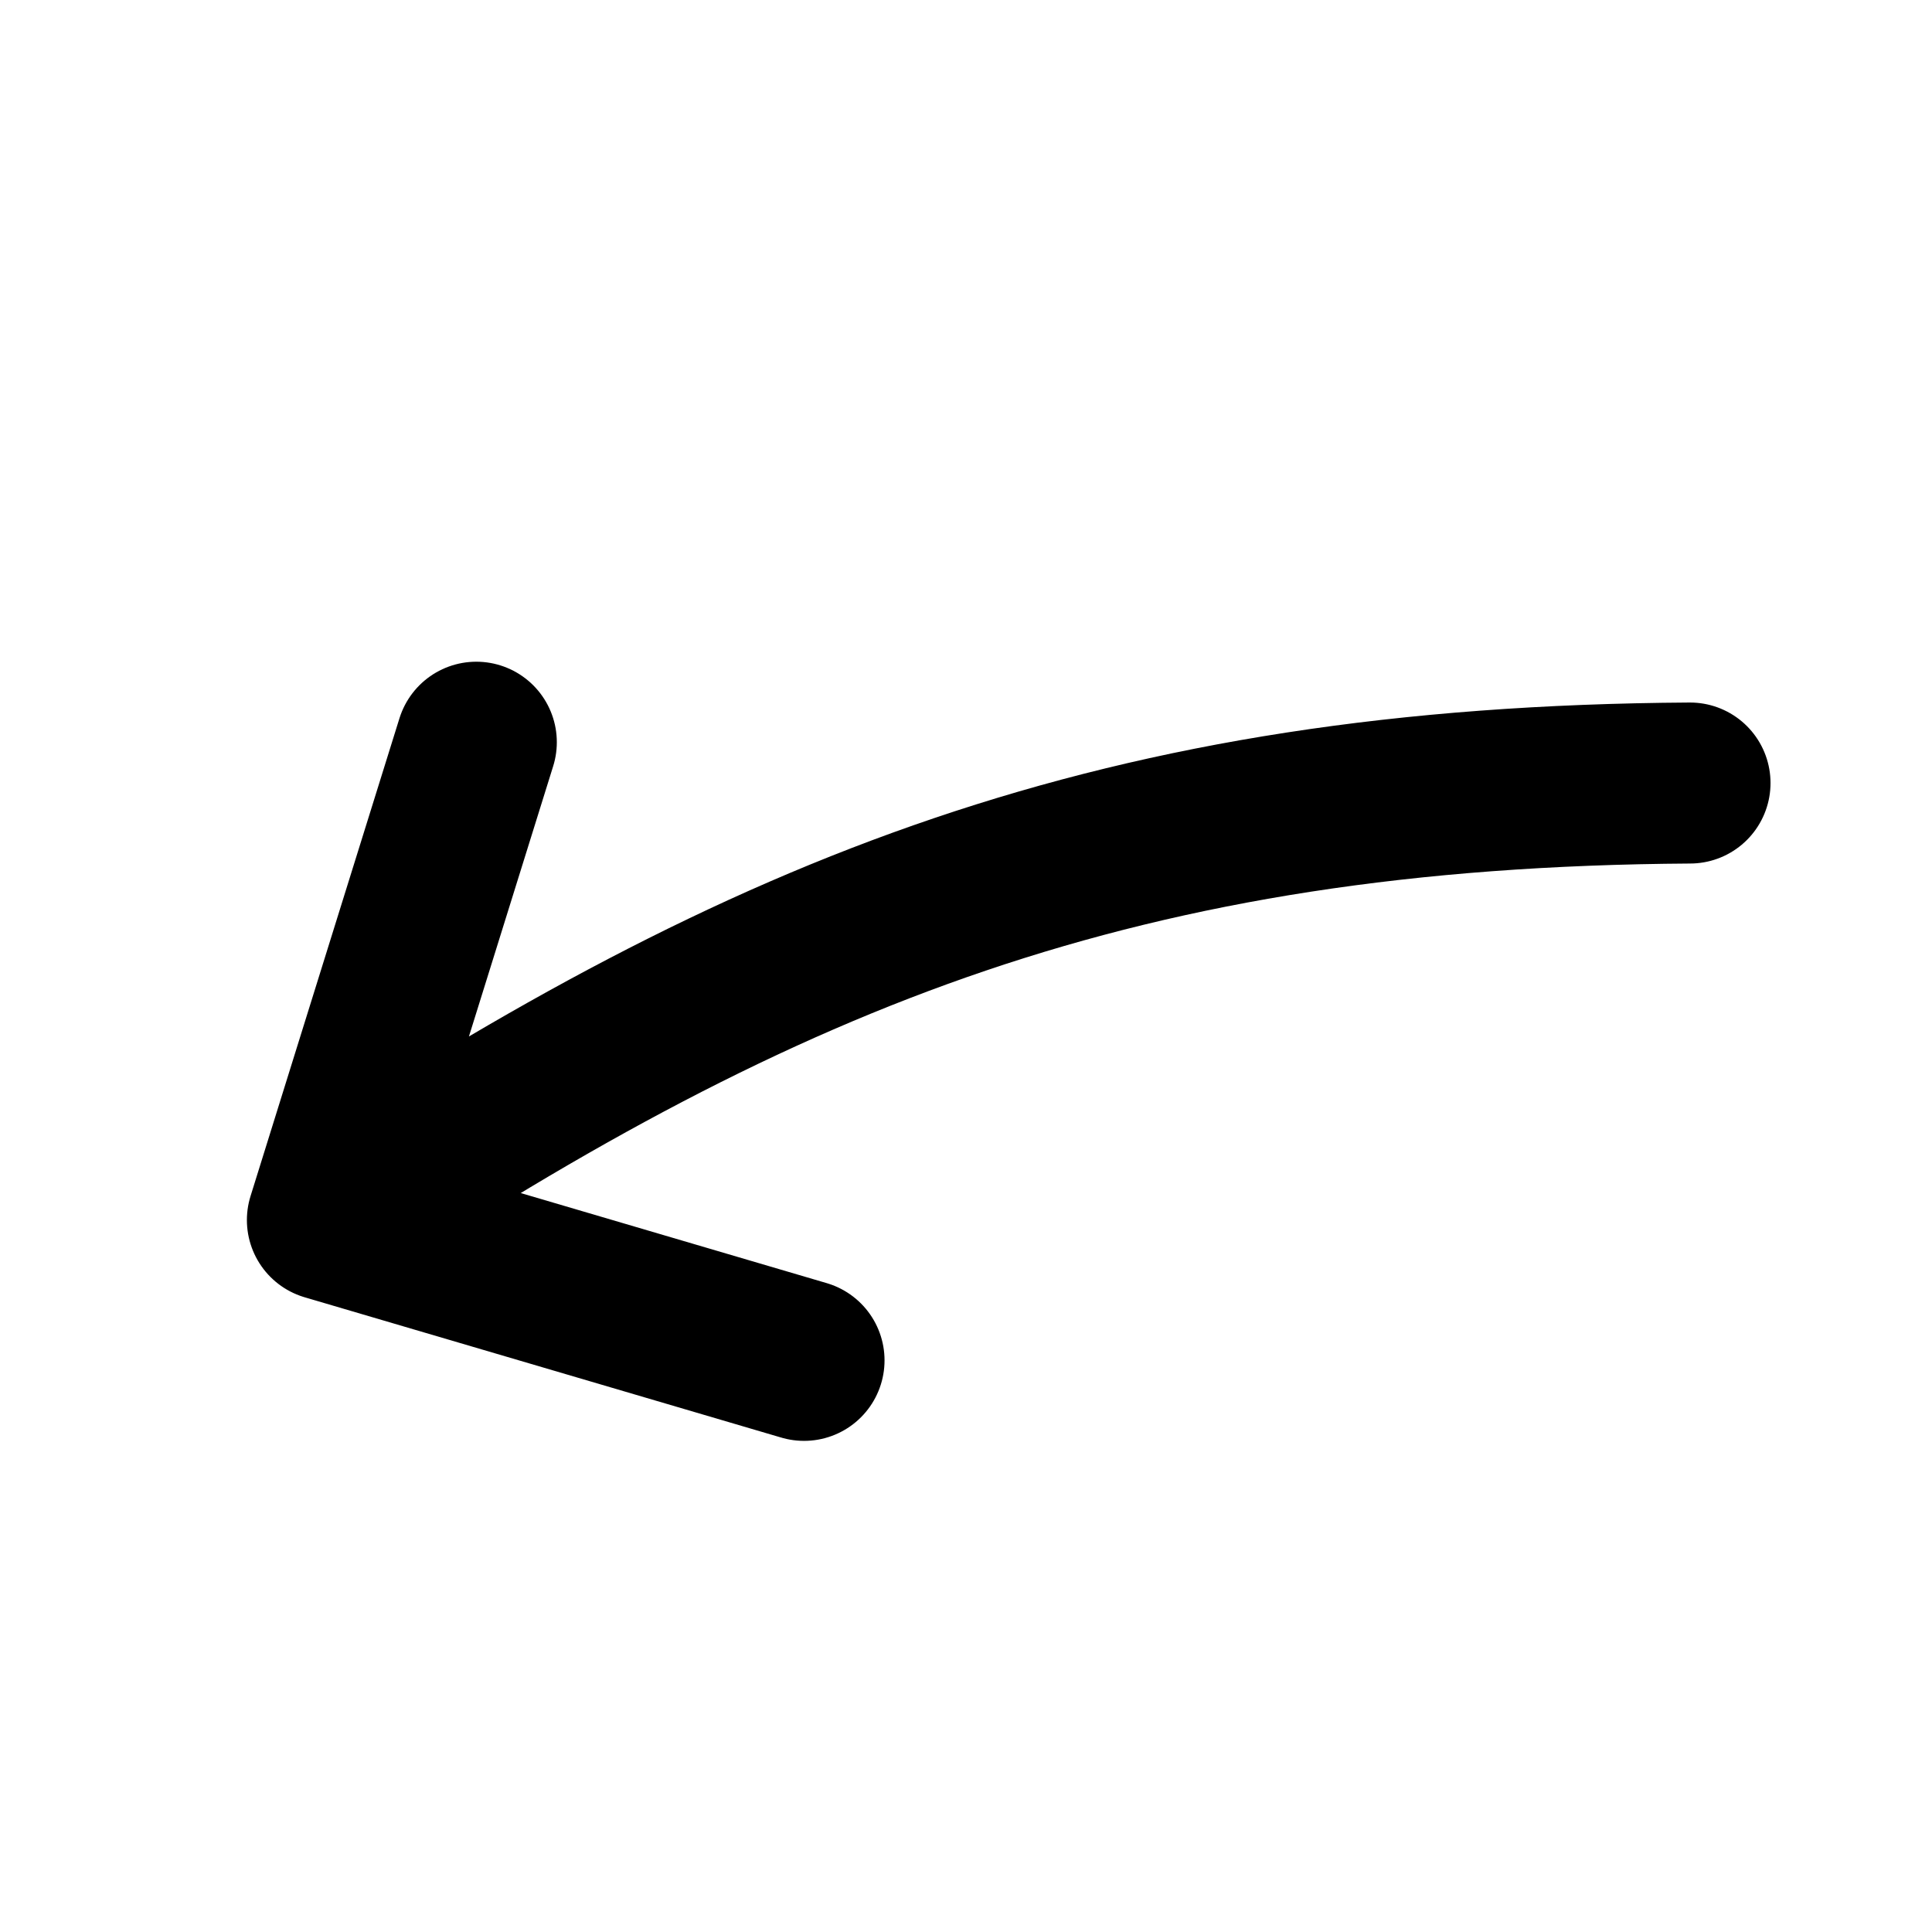 <svg width="24" height="24" viewBox="0 0 24 24" fill="none" xmlns="http://www.w3.org/2000/svg">
<path d="M20.994 9.727C13.923 9.771 9.524 11.562 4.067 15.156M4.067 15.156L9.988 16.899M4.067 15.156L5.917 9.22" stroke="black" stroke-width="2" stroke-linecap="round" stroke-linejoin="round"/>
</svg>
